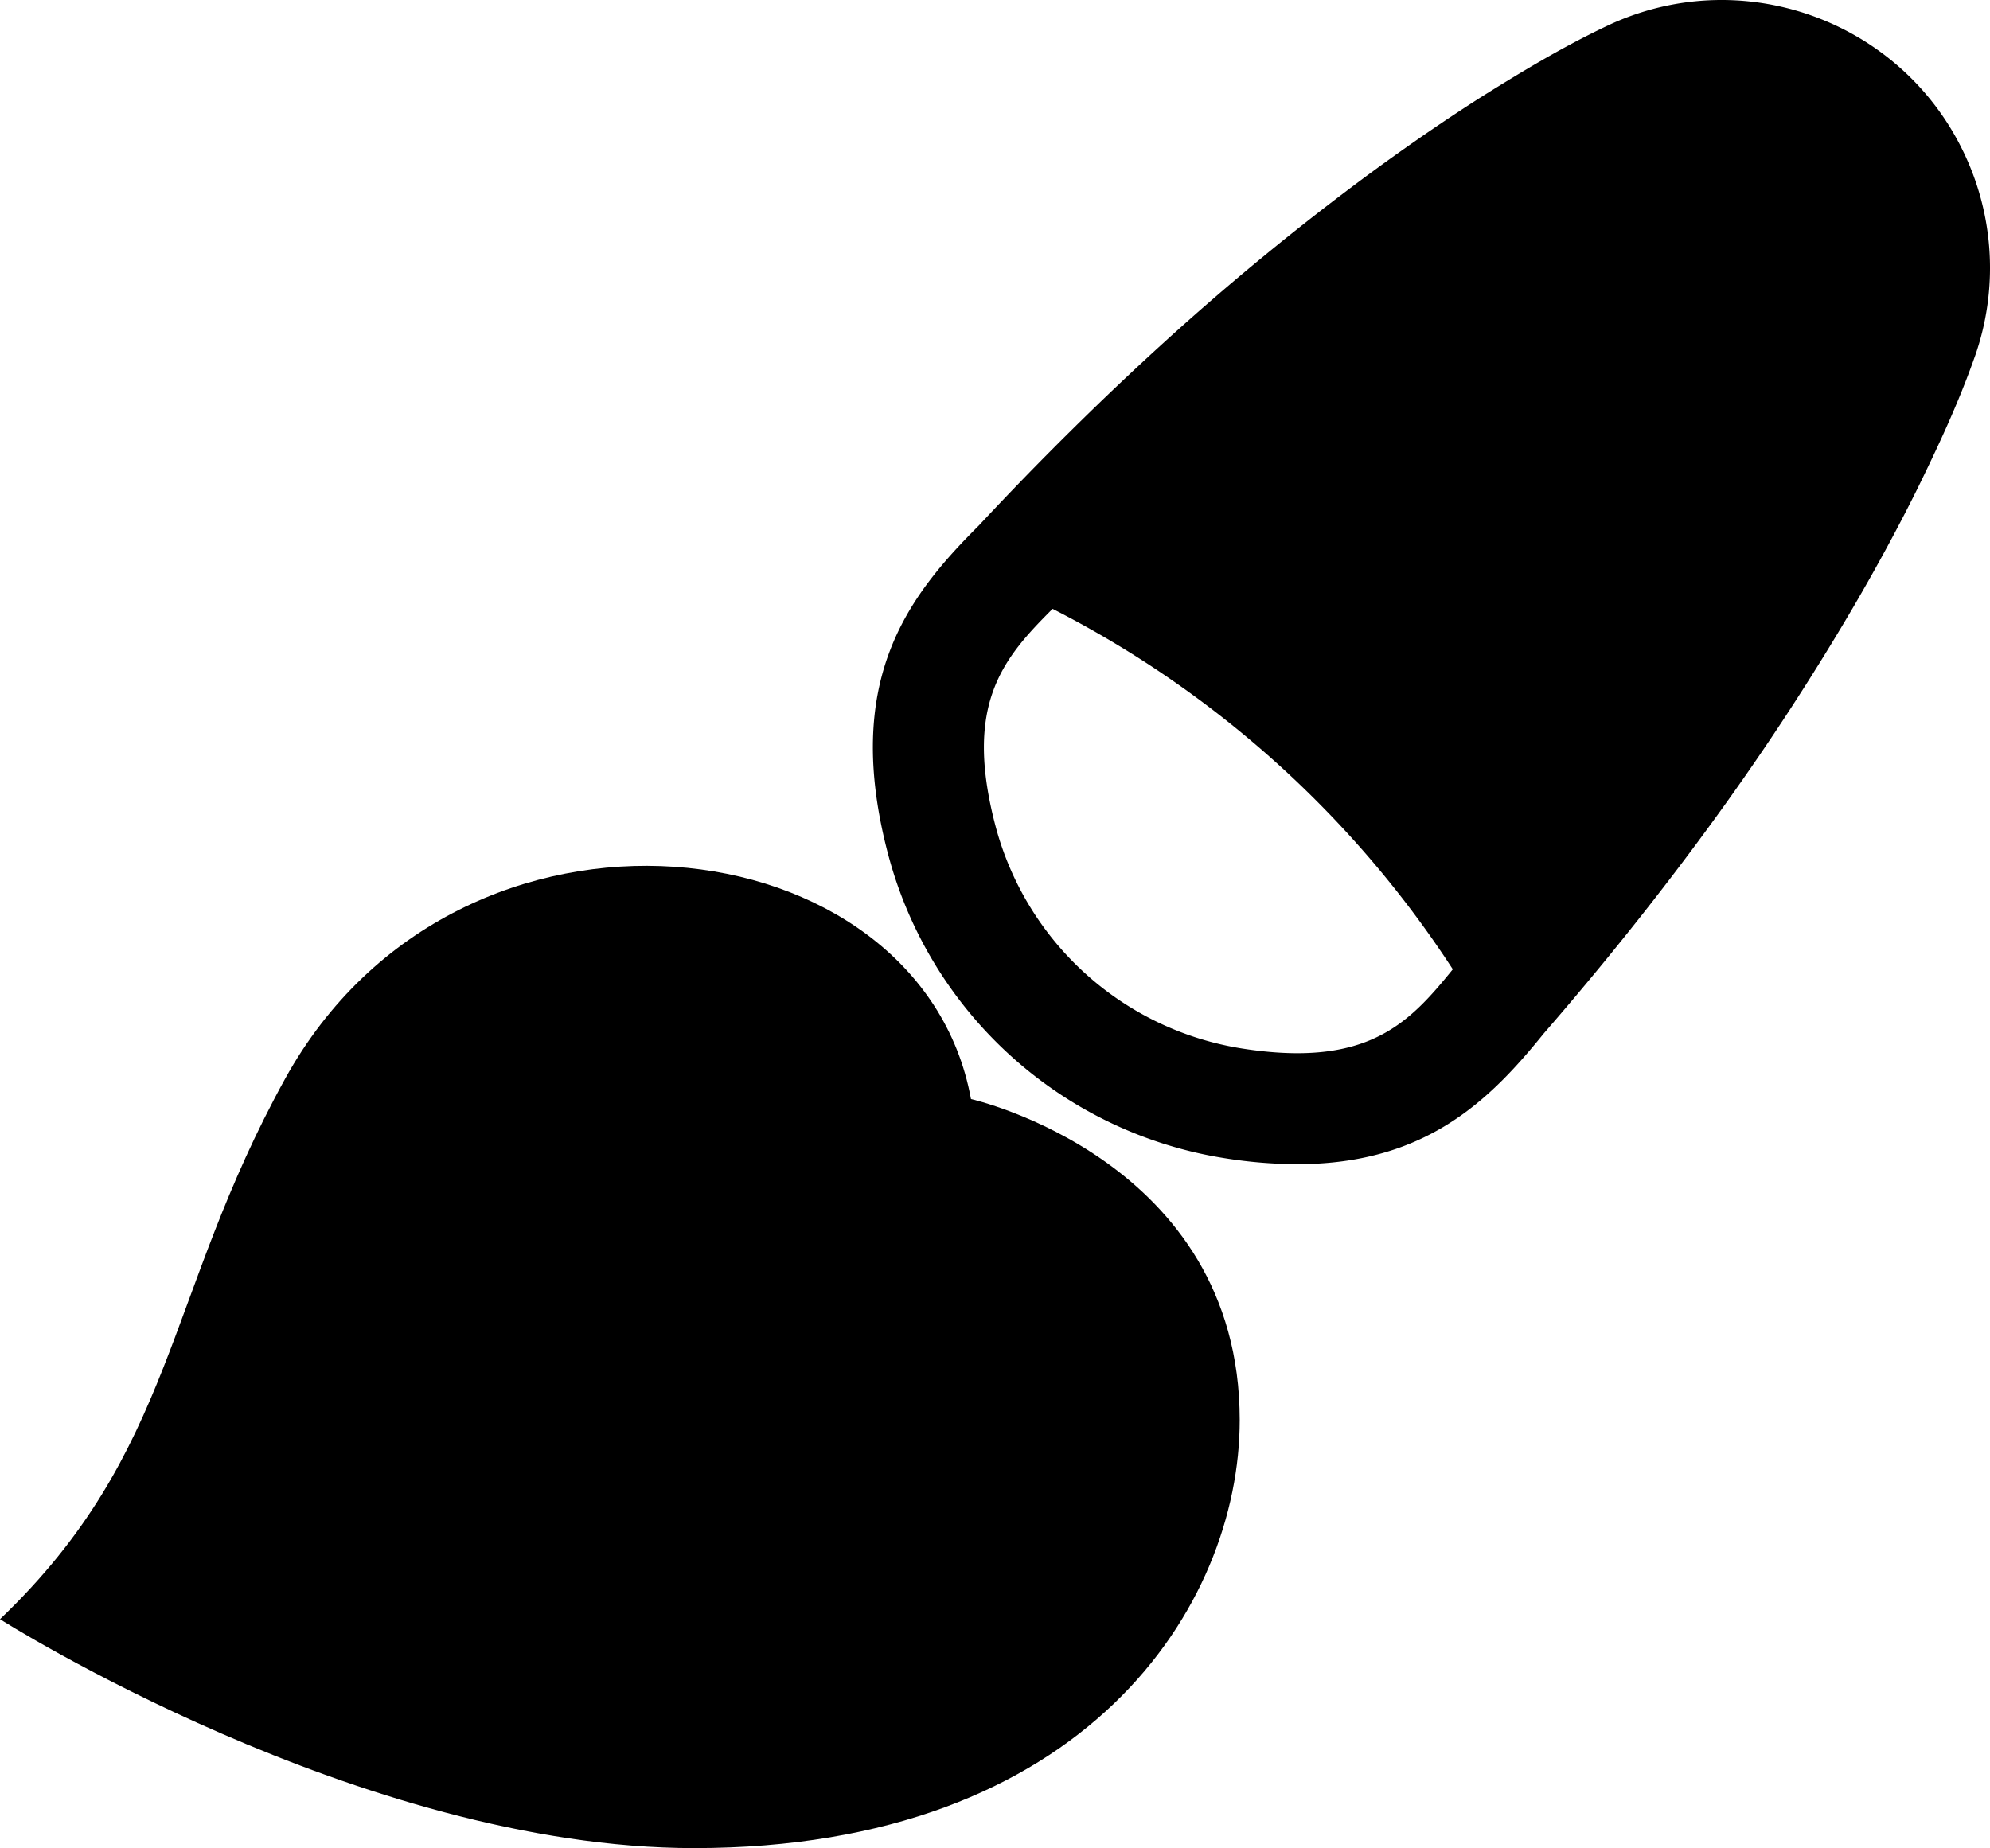 <svg
  xmlns="http://www.w3.org/2000/svg"
  viewBox="0 0 1000 928.851"
  role="presentation"
>
  <path
    d="M487.925,587.955C462.46,448.442,230.655,419.573,143.31,577.695,82.773,687.436,88.225,765.07,0,849.377c0,0,180.878,115.049,348.819,115.049,196.79,0,274.155-121.789,274.155-215.092C622.974,618.284,487.925,587.955,487.925,587.955Z"
    transform="translate(0 -35.575)"
  />
  <path
    d="M986.852,112.319c-31.93-67.064-112.467-95.609-179.495-63.64-22.777,10.83-43.17,23.26-62.263,35.17-18.05,11.463-36.51,24.116-56.419,38.705A1310.601,1310.601,0,0,0,585.324,207.296c-31.485,28.619-62.895,59.658-93.376,92.334-35.877,35.802-68.777,78.229-45.553,165.725A208.596,208.596,0,0,0,615.656,617.719a234.443,234.443,0,0,0,36.173,2.977c64.422,0,96.652-31.969,123.857-65.613,29.29-33.755,56.904-68.255,82.062-102.606a1299.125,1299.125,0,0,0,73.466-111.612c12.393-21.251,23.037-40.938,32.639-60.328,9.787-20.06,20.022-41.645,28.396-65.389l.038-.074A134.097,134.097,0,0,0,986.852,112.319ZM624.254,562.564a152.827,152.827,0,0,1-123.931-111.575c-16.334-61.651,3.859-84.655,28.599-109.396a.039.039,0,0,1,.045-.007A523.75,523.75,0,0,1,730.059,522.742C708.027,549.91,687.26,572.389,624.254,562.564Z"
    transform="translate(0 -35.575)"
  />
</svg>
